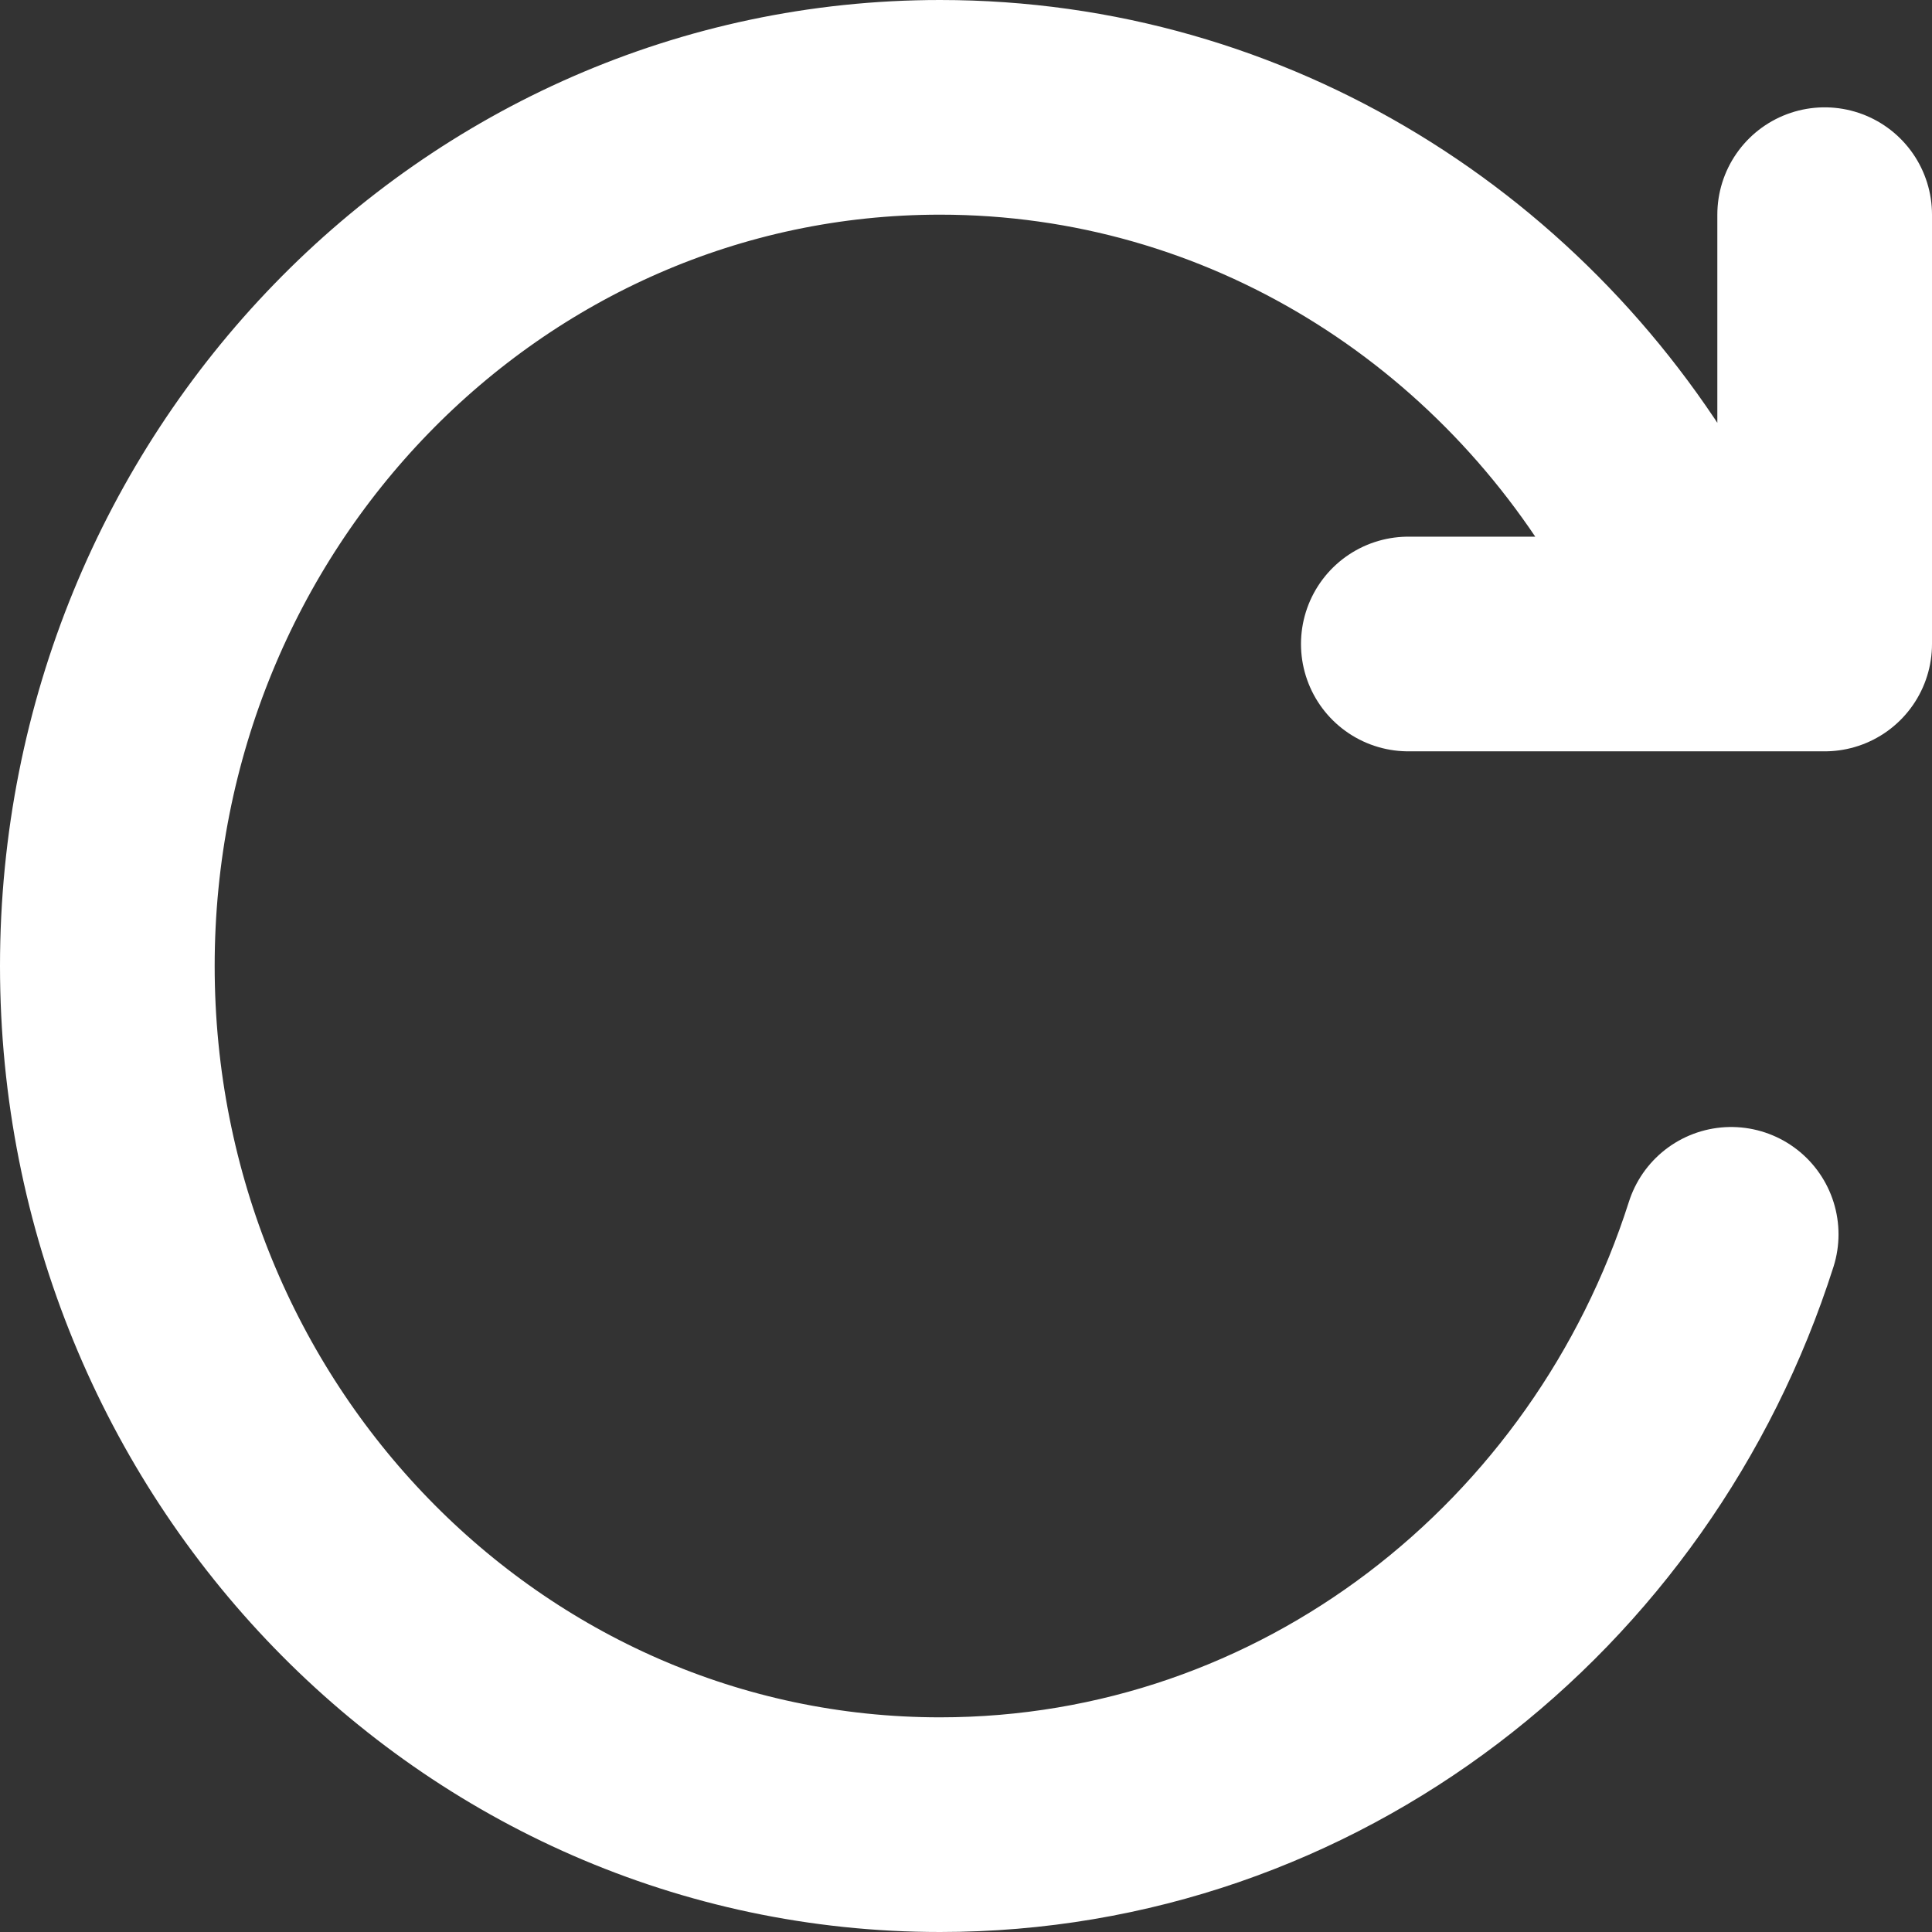 <svg width="18" height="18" viewBox="0 0 18 18" fill="none" xmlns="http://www.w3.org/2000/svg">
<rect x="0" y="0" width="18" height="18" fill="#333333" stroke="none"/>
<path d="M16.129 11.5C15.111 14.694 12.195 17 8.758 17C4.473 17 1 13.418 1 9C1 4.582 4.473 1 8.758 1C11.629 1 14.136 2.609 15.477 5M13.121 6H17V2" stroke="white" stroke-width="2" stroke-linecap="round" stroke-linejoin="round"/>
</svg>
